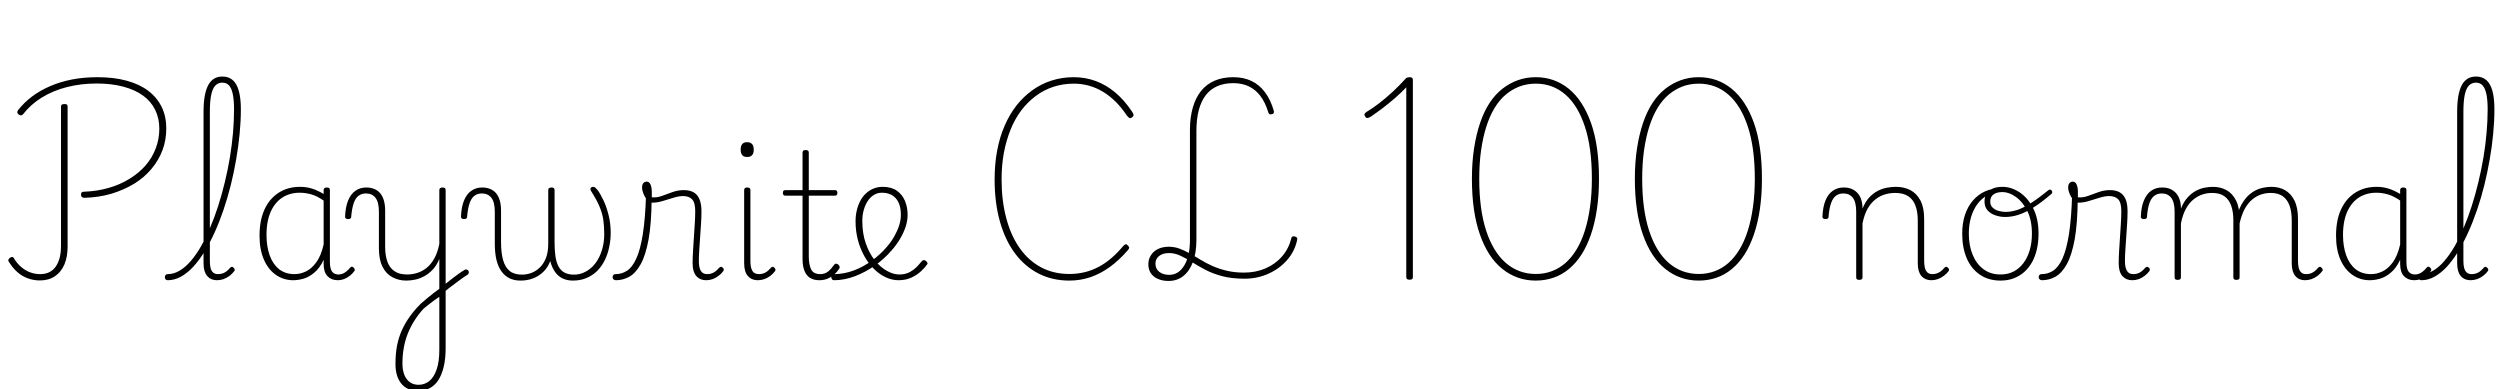 <svg xmlns="http://www.w3.org/2000/svg" xmlns:xlink="http://www.w3.org/1999/xlink" width="344.28" height="53.568"><path fill="black" d="M11.62 27.24L11.62 27.24Q11.42 27.24 11.29 27.14Q11.16 27.05 11.16 26.81L11.16 26.81Q11.16 26.57 11.27 26.48Q11.38 26.40 11.62 26.40L11.62 26.40Q13.42 26.33 14.99 25.87Q16.56 25.42 17.84 24.62Q19.13 23.83 20.04 22.79Q20.95 21.74 21.44 20.45Q21.94 19.15 21.94 17.71L21.94 17.71Q21.94 16.27 21.36 15.11Q20.78 13.94 19.68 13.15Q18.58 12.36 16.97 11.93Q15.36 11.50 13.32 11.50L13.32 11.50Q11.14 11.50 9.22 11.99Q7.30 12.48 5.76 13.43Q4.22 14.38 3.17 15.74L3.17 15.74Q3.07 15.84 2.95 15.88Q2.83 15.91 2.64 15.82L2.64 15.82Q2.42 15.67 2.39 15.53Q2.35 15.38 2.47 15.19L2.47 15.19Q3.29 14.14 4.40 13.30Q5.52 12.46 6.91 11.86Q8.30 11.26 9.94 10.94Q11.57 10.63 13.42 10.63L13.42 10.63Q15.67 10.63 17.44 11.11Q19.20 11.59 20.41 12.50Q21.62 13.42 22.26 14.72Q22.90 16.03 22.90 17.66L22.90 17.66Q22.90 19.30 22.37 20.70Q21.84 22.10 20.84 23.28Q19.85 24.46 18.46 25.31Q17.06 26.16 15.34 26.68Q13.61 27.19 11.62 27.24ZM5.50 38.62L5.50 38.62Q4.63 38.62 3.83 38.33Q3.02 38.04 2.38 37.46Q1.73 36.89 1.20 36.02L1.20 36.02Q1.10 35.88 1.16 35.75Q1.22 35.62 1.37 35.50L1.37 35.50Q1.54 35.38 1.69 35.39Q1.85 35.40 1.92 35.57L1.92 35.57Q2.35 36.29 2.92 36.77Q3.48 37.25 4.14 37.50Q4.80 37.75 5.54 37.75L5.54 37.75Q6.94 37.75 7.67 36.72Q8.40 35.69 8.40 33.84L8.40 33.84L8.40 14.71Q8.40 14.50 8.51 14.41Q8.62 14.33 8.88 14.33L8.88 14.33Q9.12 14.33 9.22 14.40Q9.31 14.47 9.31 14.69L9.31 14.69L9.31 33.96Q9.31 35.40 8.86 36.44Q8.40 37.49 7.55 38.05Q6.70 38.62 5.50 38.62ZM23.11 38.59L23.11 38.59Q22.90 38.59 22.80 38.46Q22.70 38.33 22.70 38.17Q22.70 38.02 22.80 37.88Q22.90 37.75 23.11 37.75L23.11 37.75Q23.93 37.75 24.72 37.28Q25.51 36.82 26.26 35.96Q27 35.11 27.67 33.94Q28.34 32.76 28.94 31.34Q29.54 29.93 30.05 28.36Q30.55 26.78 30.96 25.09Q31.37 23.40 31.66 21.68Q31.94 19.97 32.09 18.29Q32.23 16.61 32.23 15.05L32.23 15.05Q32.23 14.83 32.38 14.72Q32.52 14.62 32.70 14.62Q32.88 14.62 33.02 14.72Q33.17 14.83 33.17 15.05L33.17 15.05Q33.17 16.70 33 18.44Q32.83 20.18 32.52 21.97Q32.21 23.76 31.78 25.50Q31.34 27.24 30.78 28.90Q30.22 30.55 29.56 32.00Q28.90 33.46 28.15 34.67Q27.41 35.88 26.59 36.76Q25.78 37.63 24.90 38.11Q24.02 38.59 23.11 38.59ZM29.88 38.59L29.88 38.59Q29.47 38.59 29.12 38.45Q28.78 38.30 28.54 38.02Q28.30 37.73 28.16 37.30Q28.03 36.86 28.03 36.26L28.03 36.26L28.03 15.41Q28.03 12.94 28.67 11.74Q29.30 10.54 30.62 10.54L30.62 10.54Q31.49 10.54 32.05 11.03Q32.62 11.52 32.89 12.53Q33.17 13.54 33.17 15.05L33.17 15.05Q33.17 15.26 33.02 15.38Q32.88 15.50 32.70 15.50Q32.52 15.50 32.38 15.38Q32.23 15.26 32.23 15.05L32.23 15.05Q32.23 13.80 32.06 12.98Q31.90 12.17 31.55 11.77Q31.20 11.38 30.62 11.38L30.62 11.38Q30.05 11.38 29.66 11.77Q29.28 12.17 29.09 13.04Q28.90 13.92 28.90 15.41L28.90 15.41L28.90 35.95Q28.90 36.53 29.00 36.92Q29.11 37.32 29.36 37.54Q29.62 37.75 30.02 37.75L30.02 37.75Q30.29 37.75 30.56 37.68Q30.84 37.61 31.12 37.42Q31.39 37.22 31.66 36.91L31.66 36.91Q31.78 36.77 31.91 36.74Q32.04 36.72 32.16 36.86L32.16 36.86Q32.28 36.96 32.32 37.08Q32.35 37.20 32.26 37.34L32.26 37.34Q31.99 37.70 31.61 37.99Q31.22 38.28 30.78 38.44Q30.34 38.59 29.88 38.59ZM40.39 38.59L40.39 38.59Q39.07 38.59 38.02 37.87Q36.96 37.15 36.35 35.77Q35.74 34.39 35.74 32.45L35.74 32.45Q35.74 31.27 35.96 30.25Q36.19 29.23 36.65 28.40Q37.10 27.58 37.79 26.98Q38.47 26.38 39.36 26.05Q40.25 25.73 41.35 25.73L41.35 25.73Q42.19 25.73 42.96 25.97Q43.73 26.21 44.57 26.71L44.57 26.71L44.57 26.18Q44.57 25.99 44.68 25.91Q44.78 25.82 45 25.82L45 25.82Q45.24 25.82 45.34 25.91Q45.43 25.99 45.43 26.18L45.43 26.18L45.43 36.07Q45.43 36.65 45.55 37.03Q45.67 37.42 45.95 37.61Q46.22 37.80 46.63 37.80L46.63 37.80Q46.90 37.80 47.16 37.70Q47.42 37.61 47.69 37.39Q47.95 37.18 48.22 36.86L48.22 36.86Q48.34 36.72 48.46 36.72Q48.58 36.72 48.70 36.86L48.70 36.86Q48.82 36.96 48.85 37.08Q48.89 37.20 48.79 37.34L48.79 37.34Q48.53 37.70 48.16 37.99Q47.78 38.28 47.36 38.44Q46.94 38.59 46.54 38.59L46.54 38.59Q46.08 38.59 45.72 38.45Q45.36 38.30 45.10 38.03Q44.83 37.75 44.70 37.33Q44.57 36.91 44.57 36.36L44.57 36.36Q44.57 36.22 44.57 36.06Q44.57 35.90 44.57 35.78L44.57 35.78Q44.02 36.94 43.28 37.55Q42.55 38.16 41.80 38.38Q41.04 38.59 40.39 38.59ZM36.70 32.35L36.70 32.35Q36.70 33.91 37.13 35.14Q37.56 36.36 38.42 37.06Q39.29 37.75 40.56 37.75L40.56 37.75Q41.35 37.75 42.13 37.38Q42.91 37.01 43.56 36.12Q44.21 35.23 44.57 33.67L44.57 33.67L44.57 27.62Q43.68 27.00 42.88 26.77Q42.07 26.54 41.26 26.54L41.26 26.54Q40.42 26.54 39.71 26.80Q39 27.05 38.45 27.53Q37.90 28.01 37.50 28.72Q37.10 29.42 36.90 30.34Q36.70 31.25 36.70 32.35ZM61.10 40.27L60.91 39.43Q61.25 39.19 61.61 38.89Q61.97 38.59 62.38 38.28Q62.78 37.97 63.19 37.68Q63.60 37.39 64.01 37.15L64.01 37.15Q64.15 37.08 64.28 37.12Q64.42 37.15 64.50 37.27Q64.58 37.39 64.56 37.56Q64.54 37.73 64.37 37.85L64.37 37.85Q63.96 38.09 63.54 38.40Q63.12 38.71 62.68 39.04Q62.23 39.36 61.84 39.67Q61.44 39.98 61.10 40.27L61.10 40.27ZM57.55 53.83L57.55 53.83Q56.11 53.83 55.28 52.85Q54.46 51.86 54.46 50.11L54.46 50.11Q54.46 48.77 54.67 47.63Q54.89 46.49 55.34 45.48Q55.80 44.47 56.45 43.57Q57.10 42.67 57.94 41.83L57.94 41.83Q58.39 41.42 58.84 41.06Q59.28 40.70 59.70 40.37Q60.12 40.03 60.50 39.77L60.50 39.77L60.50 35.66Q60.12 36.58 59.57 37.15Q59.02 37.73 58.40 38.05Q57.79 38.38 57.16 38.51Q56.52 38.64 55.94 38.64L55.94 38.64Q54.91 38.64 54.05 38.18Q53.18 37.73 52.68 36.74Q52.18 35.76 52.18 34.20L52.18 34.20L52.18 29.16Q52.18 27.84 51.71 27.24Q51.24 26.64 50.40 26.64L50.40 26.64Q49.82 26.64 49.39 26.95Q48.96 27.26 48.71 27.98Q48.46 28.70 48.36 29.90L48.36 29.90Q48.36 30.02 48.25 30.10Q48.14 30.17 47.90 30.17L47.90 30.17Q47.74 30.17 47.63 30.08Q47.52 30.00 47.52 29.88L47.52 29.88Q47.57 28.51 47.94 27.61Q48.31 26.71 48.95 26.27Q49.58 25.82 50.45 25.82L50.45 25.82Q51.05 25.82 51.53 26.02Q52.01 26.21 52.34 26.59Q52.68 26.98 52.86 27.59Q53.04 28.20 53.04 29.04L53.04 29.04L53.04 34.01Q53.04 35.18 53.35 36.04Q53.66 36.89 54.32 37.34Q54.98 37.80 56.06 37.80L56.06 37.80Q56.78 37.80 57.47 37.58Q58.15 37.37 58.75 36.89Q59.35 36.41 59.81 35.59Q60.26 34.78 60.50 33.60L60.50 33.60L60.50 26.18Q60.50 25.99 60.61 25.91Q60.72 25.82 60.96 25.82L60.96 25.82Q61.18 25.82 61.27 25.91Q61.37 25.99 61.37 26.18L61.37 26.18L61.37 47.95Q61.37 49.42 61.10 50.52Q60.84 51.62 60.35 52.37Q59.86 53.11 59.15 53.47Q58.44 53.83 57.55 53.83ZM57.65 52.99L57.65 52.99Q58.46 52.99 59.11 52.48Q59.76 51.96 60.13 50.88Q60.50 49.80 60.50 48.19L60.50 48.19L60.50 40.87Q60.17 41.09 59.82 41.34Q59.47 41.59 59.10 41.89Q58.73 42.19 58.34 42.50L58.34 42.50Q57.65 43.25 57.11 44.09Q56.57 44.93 56.18 45.88Q55.80 46.82 55.61 47.87Q55.42 48.91 55.42 50.09L55.42 50.09Q55.42 50.95 55.68 51.61Q55.94 52.27 56.44 52.63Q56.93 52.99 57.65 52.99ZM71.69 38.64L71.69 38.64Q70.82 38.64 70.16 38.32Q69.50 37.99 69.05 37.36Q68.59 36.72 68.36 35.76Q68.14 34.80 68.14 33.55L68.14 33.55L68.14 29.16Q68.14 27.84 67.67 27.24Q67.20 26.64 66.36 26.64L66.36 26.64Q65.78 26.64 65.35 26.95Q64.92 27.26 64.67 27.98Q64.42 28.70 64.32 29.90L64.32 29.90Q64.32 30.02 64.21 30.10Q64.10 30.17 63.86 30.17L63.86 30.17Q63.70 30.17 63.59 30.08Q63.48 30.00 63.48 29.88L63.48 29.88Q63.53 28.51 63.90 27.61Q64.27 26.71 64.91 26.27Q65.54 25.82 66.41 25.82L66.41 25.82Q67.01 25.82 67.49 26.02Q67.97 26.21 68.30 26.59Q68.64 26.98 68.82 27.59Q69.00 28.20 69.00 29.04L69.00 29.04L69.00 33.38Q69.00 34.80 69.28 35.80Q69.55 36.79 70.18 37.31Q70.80 37.82 71.88 37.82L71.88 37.82Q72.55 37.82 73.19 37.58Q73.82 37.34 74.35 36.83Q74.88 36.31 75.19 35.51Q75.50 34.70 75.50 33.55L75.50 33.55L75.50 26.18Q75.50 25.99 75.61 25.91Q75.72 25.82 75.96 25.82L75.96 25.82Q76.18 25.82 76.27 25.91Q76.37 25.99 76.37 26.18L76.37 26.18L76.37 33.38Q76.37 34.46 76.49 35.29Q76.61 36.12 76.91 36.68Q77.21 37.25 77.74 37.54Q78.26 37.82 79.06 37.82L79.06 37.82Q79.73 37.82 80.34 37.56Q80.95 37.30 81.48 36.82Q82.01 36.34 82.39 35.64Q82.78 34.94 82.99 34.09Q83.21 33.24 83.21 32.23L83.21 32.23Q83.21 31.13 83.08 30.24Q82.94 29.35 82.55 28.42Q82.15 27.48 81.38 26.28L81.38 26.28Q81.29 26.11 81.31 25.99Q81.34 25.87 81.44 25.80Q81.55 25.73 81.65 25.73L81.65 25.73Q81.84 25.73 81.95 25.81Q82.06 25.90 82.30 26.18L82.30 26.18Q82.68 26.69 83.10 27.58Q83.52 28.46 83.81 29.62Q84.10 30.77 84.10 32.06L84.10 32.06Q84.10 33.07 83.89 34.04Q83.69 35.02 83.28 35.84Q82.87 36.67 82.25 37.30Q81.62 37.92 80.78 38.28Q79.94 38.64 78.89 38.64L78.89 38.64Q78.10 38.64 77.47 38.34Q76.85 38.04 76.43 37.44Q76.01 36.84 75.77 35.95L75.77 35.95Q75.46 36.82 74.84 37.42Q74.23 38.02 73.43 38.33Q72.62 38.64 71.69 38.64ZM84.82 38.59L84.82 38.59Q84.60 38.59 84.48 38.46Q84.36 38.33 84.36 38.17Q84.36 38.02 84.46 37.88Q84.55 37.75 84.77 37.75L84.77 37.75Q85.63 37.75 86.35 37.28Q87.07 36.82 87.62 35.62Q88.18 34.42 88.52 32.26Q88.87 30.10 88.97 26.71L88.97 26.71L89.74 27.38Q89.71 30.77 89.32 32.95Q88.92 35.14 88.24 36.37Q87.55 37.61 86.68 38.10Q85.80 38.59 84.82 38.59ZM97.25 38.59L97.25 38.59Q96.82 38.59 96.48 38.45Q96.14 38.30 95.89 38.02Q95.64 37.73 95.51 37.30Q95.38 36.86 95.38 36.26L95.38 36.26Q95.38 35.45 95.44 34.52Q95.50 33.60 95.56 32.65Q95.62 31.70 95.68 30.78Q95.74 29.86 95.74 29.06L95.74 29.06Q95.74 27.89 95.30 27.44Q94.87 27.00 94.06 27.00L94.06 27.00Q93.48 27.00 92.75 27.23Q92.02 27.46 91.27 27.68Q90.53 27.91 89.83 27.91L89.83 27.91Q89.47 27.91 89.15 27.55Q88.82 27.19 88.62 26.70Q88.42 26.21 88.42 25.82L88.42 25.82Q88.42 25.58 88.49 25.40Q88.56 25.22 88.70 25.12Q88.85 25.01 89.04 25.01L89.04 25.01Q89.40 25.01 89.58 25.40Q89.76 25.80 89.76 26.40L89.76 26.40Q89.76 26.59 89.76 26.78Q89.76 26.98 89.76 27.17L89.76 27.17Q90.43 27.24 91.13 26.99Q91.82 26.74 92.59 26.46Q93.36 26.18 94.18 26.18L94.18 26.18Q94.97 26.18 95.51 26.48Q96.05 26.78 96.32 27.43Q96.60 28.08 96.60 29.09L96.60 29.09Q96.60 29.93 96.54 30.82Q96.48 31.70 96.42 32.60Q96.36 33.50 96.30 34.36Q96.24 35.21 96.24 35.95L96.24 35.95Q96.24 36.82 96.50 37.28Q96.77 37.75 97.39 37.75L97.39 37.75Q97.66 37.75 97.92 37.68Q98.18 37.61 98.46 37.42Q98.74 37.22 99.00 36.91L99.00 36.91Q99.14 36.77 99.26 36.74Q99.38 36.72 99.53 36.86L99.53 36.86Q99.65 36.96 99.67 37.08Q99.70 37.20 99.60 37.34L99.60 37.34Q99.34 37.70 98.95 37.99Q98.57 38.28 98.14 38.44Q97.70 38.59 97.25 38.59ZM104.35 38.59L104.35 38.59Q103.51 38.59 103.00 38.02Q102.48 37.44 102.48 36.26L102.48 36.26L102.48 26.18Q102.48 25.99 102.58 25.91Q102.67 25.82 102.89 25.82L102.89 25.82Q103.13 25.82 103.24 25.91Q103.34 25.99 103.34 26.18L103.34 26.18L103.34 35.95Q103.34 36.82 103.60 37.28Q103.85 37.75 104.52 37.75L104.52 37.75Q104.78 37.75 105.05 37.68Q105.31 37.61 105.59 37.42Q105.86 37.22 106.13 36.91L106.13 36.91Q106.25 36.77 106.38 36.74Q106.51 36.72 106.63 36.86L106.63 36.86Q106.75 36.96 106.79 37.08Q106.82 37.20 106.73 37.34L106.73 37.34Q106.46 37.70 106.08 37.99Q105.70 38.28 105.25 38.44Q104.81 38.59 104.35 38.59ZM102.89 21.62L102.89 21.62Q102.43 21.62 102.22 21.37Q102.00 21.12 102.00 20.59L102.00 20.59Q102.00 20.09 102.22 19.84Q102.43 19.58 102.89 19.58L102.89 19.58Q103.34 19.58 103.57 19.84Q103.80 20.09 103.80 20.59L103.80 20.59Q103.80 21.12 103.57 21.37Q103.34 21.62 102.89 21.62ZM112.82 38.59L112.82 38.59Q112.06 38.59 111.54 38.26Q111.02 37.92 110.77 37.26Q110.52 36.60 110.52 35.66L110.52 35.66L110.52 26.95L108.17 26.95Q107.98 26.95 107.89 26.84Q107.81 26.74 107.81 26.57L107.81 26.57Q107.81 26.38 107.89 26.28Q107.98 26.18 108.17 26.18L108.17 26.18L110.52 26.18L110.52 21.02Q110.52 20.83 110.62 20.75Q110.71 20.66 110.93 20.66L110.93 20.66Q111.17 20.66 111.28 20.75Q111.38 20.83 111.38 21.02L111.38 21.02L111.38 26.18L114.96 26.18Q115.15 26.18 115.24 26.28Q115.32 26.38 115.32 26.57L115.32 26.57Q115.32 26.74 115.24 26.84Q115.15 26.95 114.96 26.95L114.96 26.95L111.38 26.95L111.38 35.35Q111.38 36.43 111.70 37.09Q112.01 37.75 112.97 37.75L112.97 37.75Q113.59 37.75 114.04 37.39Q114.48 37.03 114.86 36.48L114.86 36.48Q114.98 36.31 115.13 36.31Q115.27 36.31 115.44 36.43L115.44 36.43Q115.56 36.55 115.62 36.70Q115.68 36.84 115.58 36.98L115.58 36.98Q115.30 37.44 114.89 37.80Q114.48 38.16 113.96 38.38Q113.45 38.59 112.82 38.59ZM123.74 38.59L123.74 38.59Q122.83 38.59 121.97 38.18Q121.10 37.78 120.35 37.03Q119.59 36.29 119.03 35.27Q118.46 34.25 118.14 33.04Q117.82 31.82 117.82 30.48L117.82 30.48Q117.82 29.66 118.00 28.93Q118.18 28.20 118.50 27.61Q118.82 27.02 119.29 26.60Q119.76 26.18 120.32 25.96Q120.89 25.73 121.54 25.73L121.54 25.73Q122.76 25.73 123.52 26.27Q124.27 26.81 124.63 27.68Q124.99 28.56 124.99 29.57L124.99 29.57Q124.99 30.38 124.72 31.22Q124.44 32.06 123.95 32.89Q123.46 33.72 122.78 34.49L122.78 34.49Q121.80 35.64 120.49 36.56Q119.18 37.49 117.73 38.04Q116.28 38.59 114.84 38.59L114.84 38.59Q114.67 38.59 114.58 38.46Q114.48 38.33 114.48 38.17Q114.48 38.02 114.56 37.88Q114.65 37.75 114.84 37.75L114.84 37.75Q116.21 37.75 117.54 37.26Q118.87 36.77 120.06 35.90Q121.25 35.04 122.14 33.98L122.14 33.98Q122.74 33.29 123.16 32.54Q123.58 31.80 123.82 31.06Q124.06 30.31 124.06 29.59L124.06 29.59Q124.06 28.10 123.37 27.32Q122.69 26.54 121.44 26.54L121.44 26.54Q120.86 26.54 120.37 26.83Q119.88 27.12 119.52 27.65Q119.16 28.18 118.96 28.88Q118.75 29.59 118.75 30.43L118.75 30.43Q118.75 32.14 119.22 33.49Q119.69 34.85 120.44 35.81Q121.20 36.77 122.10 37.28Q123.00 37.80 123.84 37.80L123.84 37.80Q124.70 37.80 125.32 37.45Q125.93 37.10 126.34 36.66Q126.74 36.22 126.98 35.93L126.98 35.93Q127.10 35.81 127.24 35.82Q127.37 35.83 127.51 35.93L127.51 35.93Q127.63 36.02 127.70 36.16Q127.78 36.29 127.66 36.43L127.66 36.43Q127.39 36.84 126.85 37.34Q126.31 37.85 125.53 38.22Q124.75 38.59 123.74 38.59ZM147.26 38.64L147.26 38.64Q144.91 38.64 143.02 37.67Q141.12 36.70 139.76 34.87Q138.41 33.05 137.69 30.47Q136.97 27.89 136.97 24.70L136.97 24.70Q136.97 22.58 137.32 20.74Q137.66 18.89 138.35 17.32Q139.03 15.74 139.99 14.52Q140.95 13.30 142.18 12.42Q143.40 11.54 144.83 11.09Q146.26 10.63 147.86 10.63L147.86 10.63Q149.47 10.63 150.90 11.16Q152.33 11.69 153.59 12.74Q154.85 13.80 155.90 15.38L155.90 15.38Q156.10 15.67 156.10 15.85Q156.10 16.03 155.86 16.18L155.86 16.18Q155.69 16.32 155.54 16.25Q155.40 16.18 155.18 15.91L155.18 15.91Q153.74 13.75 151.90 12.64Q150.05 11.52 147.86 11.52L147.86 11.52Q146.40 11.52 145.08 11.95Q143.76 12.38 142.66 13.20Q141.55 14.02 140.66 15.18Q139.78 16.34 139.18 17.82Q138.58 19.30 138.25 21.02Q137.93 22.75 137.93 24.70L137.93 24.70Q137.93 27.65 138.58 30.06Q139.22 32.47 140.44 34.19Q141.65 35.90 143.38 36.82Q145.10 37.73 147.26 37.73L147.26 37.73Q148.32 37.73 149.30 37.50Q150.29 37.27 151.20 36.80Q152.11 36.34 152.96 35.62Q153.82 34.90 154.63 33.94L154.63 33.94Q154.87 33.67 155.00 33.64Q155.14 33.60 155.30 33.79L155.30 33.79Q155.50 33.96 155.50 34.10Q155.50 34.25 155.33 34.44L155.33 34.44Q154.10 35.86 152.82 36.78Q151.54 37.70 150.17 38.17Q148.80 38.64 147.26 38.64ZM160.92 38.69L160.92 38.69Q160.08 38.69 159.46 38.41Q158.83 38.14 158.48 37.62Q158.14 37.10 158.14 36.41L158.14 36.41Q158.14 35.69 158.50 35.14Q158.86 34.58 159.49 34.28Q160.13 33.98 160.94 33.98L160.94 33.98Q161.76 33.98 162.46 34.25Q163.15 34.51 163.86 34.91Q164.57 35.30 165.31 35.76Q166.06 36.22 166.93 36.61Q167.81 37.01 168.89 37.27Q169.97 37.54 171.31 37.54L171.31 37.54Q172.94 37.54 174.30 36.95Q175.66 36.36 176.58 35.28Q177.50 34.20 177.84 32.78L177.84 32.78Q177.86 32.62 178.00 32.57Q178.13 32.52 178.32 32.57L178.32 32.57Q178.54 32.62 178.61 32.74Q178.68 32.86 178.63 33.05L178.63 33.05Q178.30 34.61 177.25 35.81Q176.21 37.01 174.68 37.69Q173.16 38.38 171.38 38.38L171.38 38.38Q169.63 38.38 168.31 38.03Q166.99 37.68 165.97 37.14Q164.95 36.60 164.11 36.07Q163.27 35.54 162.53 35.20Q161.78 34.85 160.99 34.85L160.99 34.85Q160.15 34.85 159.64 35.24Q159.12 35.64 159.12 36.31L159.12 36.31Q159.12 37.03 159.65 37.44Q160.18 37.85 161.02 37.85L161.02 37.85Q162.31 37.85 163.09 36.55Q163.87 35.26 163.87 33.05L163.87 33.05L163.87 17.90Q163.87 16.15 164.27 14.80Q164.66 13.44 165.41 12.52Q166.15 11.59 167.27 11.11Q168.38 10.63 169.85 10.63L169.85 10.63Q171.26 10.63 172.34 11.15Q173.42 11.66 174.20 12.70Q174.98 13.73 175.42 15.26L175.42 15.26Q175.46 15.46 175.40 15.58Q175.34 15.70 175.15 15.72L175.15 15.72Q174.98 15.79 174.85 15.73Q174.72 15.67 174.67 15.50L174.67 15.50Q174.24 14.09 173.56 13.20Q172.87 12.31 171.95 11.88Q171.02 11.45 169.82 11.45L169.82 11.45Q168.58 11.45 167.63 11.87Q166.68 12.29 166.04 13.12Q165.41 13.94 165.08 15.19Q164.76 16.44 164.76 18.05L164.76 18.05L164.76 33.05Q164.76 34.78 164.29 36.05Q163.82 37.32 162.97 38.00Q162.12 38.69 160.92 38.69ZM194.11 38.52L194.11 38.52Q193.90 38.52 193.78 38.44Q193.66 38.35 193.66 38.16L193.66 38.16L193.66 12.02Q192.91 12.82 192.06 13.55Q191.21 14.28 190.37 14.92Q189.53 15.55 188.78 16.06L188.78 16.06Q188.52 16.22 188.33 16.25Q188.14 16.27 188.02 16.08L188.02 16.08Q187.85 15.82 187.91 15.70Q187.97 15.58 188.16 15.43L188.16 15.43Q189.00 14.93 189.94 14.21Q190.87 13.49 191.81 12.62Q192.74 11.76 193.58 10.82L193.58 10.82Q193.63 10.75 193.70 10.72Q193.78 10.68 193.88 10.66Q193.99 10.63 194.16 10.63L194.16 10.63Q194.35 10.63 194.46 10.72Q194.57 10.80 194.57 10.99L194.57 10.99L194.57 38.16Q194.57 38.35 194.46 38.44Q194.35 38.52 194.11 38.52ZM211.49 38.64L211.49 38.64Q208.90 38.64 206.90 37.04Q204.91 35.45 203.81 32.32Q202.70 29.18 202.70 24.62L202.70 24.62Q202.70 22.34 203.00 20.41Q203.30 18.48 203.83 16.92Q204.36 15.36 205.13 14.18Q205.90 13.01 206.89 12.23Q207.89 11.45 209.04 11.04Q210.19 10.63 211.49 10.63L211.49 10.63Q214.08 10.63 216.04 12.23Q217.99 13.82 219.10 16.93Q220.20 20.04 220.20 24.62L220.20 24.62Q220.20 26.90 219.91 28.84Q219.62 30.77 219.08 32.33Q218.54 33.89 217.79 35.06Q217.03 36.24 216.06 37.04Q215.09 37.85 213.94 38.24Q212.78 38.64 211.49 38.64ZM211.51 37.73L211.51 37.73Q212.69 37.73 213.71 37.34Q214.73 36.96 215.58 36.22Q216.43 35.47 217.10 34.37Q217.78 33.26 218.24 31.80Q218.71 30.34 218.96 28.54Q219.22 26.74 219.22 24.62L219.22 24.62Q219.22 20.35 218.26 17.44Q217.30 14.52 215.57 13.02Q213.84 11.52 211.51 11.52L211.51 11.52Q210.31 11.52 209.28 11.90Q208.25 12.29 207.37 13.02Q206.50 13.75 205.82 14.87Q205.15 15.98 204.68 17.45Q204.22 18.91 203.96 20.71Q203.71 22.51 203.71 24.62L203.71 24.62Q203.71 28.87 204.67 31.79Q205.63 34.70 207.38 36.22Q209.14 37.73 211.51 37.73ZM233.93 38.64L233.93 38.64Q231.34 38.64 229.34 37.04Q227.35 35.45 226.25 32.32Q225.14 29.18 225.14 24.62L225.14 24.62Q225.14 22.34 225.44 20.41Q225.74 18.48 226.27 16.92Q226.80 15.36 227.57 14.18Q228.34 13.01 229.33 12.23Q230.33 11.45 231.48 11.04Q232.63 10.63 233.93 10.63L233.93 10.63Q236.52 10.63 238.48 12.23Q240.43 13.82 241.54 16.93Q242.64 20.04 242.64 24.62L242.64 24.62Q242.64 26.90 242.35 28.84Q242.06 30.77 241.52 32.33Q240.98 33.89 240.23 35.06Q239.47 36.24 238.50 37.04Q237.53 37.85 236.38 38.24Q235.22 38.64 233.93 38.64ZM233.95 37.73L233.95 37.73Q235.13 37.73 236.15 37.34Q237.17 36.96 238.02 36.22Q238.87 35.47 239.54 34.37Q240.22 33.26 240.68 31.80Q241.15 30.34 241.40 28.54Q241.66 26.74 241.66 24.62L241.66 24.62Q241.66 20.35 240.70 17.44Q239.74 14.52 238.01 13.02Q236.28 11.52 233.95 11.52L233.95 11.52Q232.75 11.52 231.72 11.90Q230.69 12.29 229.81 13.02Q228.94 13.75 228.26 14.87Q227.59 15.98 227.12 17.45Q226.66 18.91 226.40 20.71Q226.15 22.51 226.15 24.62L226.15 24.62Q226.15 28.87 227.11 31.79Q228.07 34.70 229.82 36.22Q231.58 37.73 233.95 37.73ZM256.03 38.54L256.03 38.54Q255.82 38.54 255.72 38.46Q255.62 38.38 255.62 38.18L255.62 38.18L255.62 29.16Q255.62 27.84 255.16 27.24Q254.69 26.64 253.85 26.64L253.85 26.64Q253.27 26.64 252.84 26.95Q252.41 27.26 252.16 27.98Q251.90 28.70 251.81 29.90L251.81 29.90Q251.81 30.02 251.70 30.10Q251.59 30.17 251.35 30.17L251.35 30.17Q251.18 30.17 251.08 30.08Q250.97 30.00 250.97 29.88L250.97 29.88Q251.02 28.51 251.39 27.61Q251.76 26.71 252.40 26.27Q253.03 25.82 253.90 25.82L253.90 25.82Q254.57 25.82 255.05 26.04Q255.53 26.26 255.85 26.64Q256.18 27.02 256.33 27.54Q256.49 28.06 256.49 28.66L256.49 28.66L256.49 28.73Q256.87 27.79 257.41 27.20Q257.95 26.62 258.58 26.29Q259.20 25.97 259.85 25.85Q260.50 25.73 261.10 25.73L261.10 25.73Q262.20 25.73 263.08 26.18Q263.95 26.64 264.47 27.61Q264.98 28.58 264.98 30.17L264.98 30.17L264.98 35.95Q264.98 36.53 265.09 36.92Q265.20 37.32 265.45 37.54Q265.70 37.75 266.11 37.75L266.11 37.75Q266.38 37.75 266.64 37.68Q266.90 37.61 267.19 37.42Q267.48 37.22 267.74 36.91L267.74 36.91Q267.86 36.77 267.98 36.74Q268.10 36.72 268.25 36.86L268.25 36.86Q268.37 36.96 268.40 37.08Q268.44 37.20 268.34 37.34L268.34 37.34Q268.08 37.70 267.68 37.99Q267.29 38.28 266.86 38.44Q266.42 38.59 265.97 38.59L265.97 38.59Q265.56 38.59 265.21 38.45Q264.86 38.30 264.61 38.02Q264.36 37.73 264.23 37.30Q264.10 36.86 264.10 36.26L264.10 36.26L264.10 30.36Q264.10 29.16 263.78 28.32Q263.47 27.48 262.79 27.02Q262.10 26.57 260.98 26.57L260.98 26.57Q260.26 26.57 259.55 26.78Q258.84 27.00 258.24 27.48Q257.64 27.96 257.18 28.76Q256.73 29.57 256.49 30.77L256.49 30.77L256.49 38.18Q256.49 38.38 256.38 38.46Q256.27 38.54 256.03 38.54ZM275.50 38.64L275.50 38.64Q273.84 38.64 272.65 37.82Q271.46 37.01 270.84 35.56Q270.22 34.10 270.22 32.18L270.22 32.18Q270.22 30.74 270.60 29.59Q270.98 28.44 271.70 27.61Q272.42 26.78 273.38 26.35Q274.34 25.92 275.50 25.92L275.50 25.92L275.50 26.45Q274.51 26.45 273.71 26.88Q272.90 27.31 272.33 28.08Q271.75 28.85 271.44 29.89Q271.13 30.94 271.13 32.18L271.13 32.18Q271.13 33.82 271.66 35.09Q272.18 36.36 273.16 37.08Q274.13 37.80 275.50 37.80L275.50 37.80Q276.50 37.80 277.30 37.39Q278.09 36.98 278.65 36.23Q279.22 35.47 279.52 34.44Q279.82 33.41 279.82 32.18L279.82 32.18Q279.82 30.31 279.17 29.03Q278.52 27.74 277.58 27.10Q276.65 26.45 275.78 26.45L275.78 26.45Q274.97 26.45 274.52 26.78Q274.08 27.12 274.08 27.74L274.08 27.74Q274.08 28.30 274.44 28.62Q274.80 28.94 275.29 29.06Q275.78 29.18 276.17 29.18L276.17 29.18Q276.98 29.18 277.81 28.91Q278.64 28.63 279.66 27.98Q280.68 27.34 282.10 26.18L282.10 26.18Q282.22 26.09 282.34 26.11Q282.46 26.14 282.54 26.24Q282.62 26.35 282.62 26.48Q282.62 26.62 282.50 26.71L282.50 26.71Q281.06 27.94 279.96 28.62Q278.86 29.30 277.94 29.59Q277.03 29.88 276.12 29.88L276.12 29.88Q275.47 29.88 274.81 29.66Q274.15 29.45 273.72 28.98Q273.29 28.51 273.29 27.74L273.29 27.74Q273.29 27.14 273.55 26.70Q273.82 26.26 274.37 25.99Q274.92 25.73 275.78 25.73L275.78 25.73Q276.96 25.73 278.10 26.47Q279.24 27.22 279.98 28.66Q280.73 30.10 280.73 32.18L280.73 32.18Q280.73 33.34 280.50 34.33Q280.27 35.33 279.83 36.12Q279.38 36.91 278.74 37.48Q278.09 38.04 277.28 38.34Q276.48 38.64 275.50 38.64ZM281.21 38.59L281.21 38.59Q280.99 38.59 280.87 38.46Q280.75 38.33 280.75 38.17Q280.75 38.02 280.85 37.88Q280.94 37.75 281.16 37.75L281.16 37.75Q282.02 37.75 282.74 37.28Q283.46 36.82 284.02 35.62Q284.57 34.42 284.92 32.26Q285.26 30.10 285.36 26.71L285.36 26.71L286.13 27.38Q286.10 30.77 285.71 32.95Q285.31 35.14 284.63 36.37Q283.94 37.61 283.07 38.10Q282.19 38.59 281.21 38.59ZM293.64 38.59L293.64 38.59Q293.21 38.59 292.87 38.45Q292.54 38.30 292.28 38.02Q292.03 37.73 291.90 37.30Q291.77 36.86 291.77 36.26L291.77 36.26Q291.77 35.45 291.83 34.52Q291.89 33.60 291.95 32.65Q292.01 31.70 292.07 30.78Q292.13 29.86 292.13 29.06L292.13 29.06Q292.13 27.89 291.70 27.44Q291.26 27.00 290.45 27.00L290.45 27.00Q289.87 27.00 289.14 27.23Q288.41 27.46 287.66 27.68Q286.92 27.91 286.22 27.91L286.22 27.91Q285.86 27.91 285.54 27.55Q285.22 27.19 285.01 26.70Q284.81 26.21 284.81 25.82L284.81 25.82Q284.81 25.58 284.88 25.40Q284.95 25.22 285.10 25.12Q285.24 25.01 285.43 25.01L285.43 25.01Q285.79 25.01 285.97 25.40Q286.15 25.80 286.15 26.40L286.15 26.40Q286.15 26.59 286.15 26.78Q286.15 26.98 286.15 27.17L286.15 27.17Q286.82 27.24 287.52 26.99Q288.22 26.74 288.98 26.46Q289.75 26.18 290.57 26.18L290.57 26.18Q291.36 26.18 291.90 26.48Q292.44 26.78 292.72 27.43Q292.99 28.08 292.99 29.09L292.99 29.09Q292.99 29.93 292.93 30.82Q292.87 31.70 292.81 32.60Q292.75 33.50 292.69 34.36Q292.63 35.21 292.63 35.95L292.63 35.95Q292.63 36.82 292.90 37.28Q293.16 37.75 293.78 37.75L293.78 37.75Q294.05 37.75 294.31 37.68Q294.58 37.61 294.85 37.42Q295.13 37.22 295.39 36.91L295.39 36.91Q295.54 36.77 295.66 36.74Q295.78 36.72 295.92 36.86L295.92 36.86Q296.04 36.96 296.06 37.08Q296.09 37.20 295.99 37.34L295.99 37.34Q295.73 37.70 295.34 37.99Q294.96 38.28 294.53 38.44Q294.10 38.59 293.64 38.59ZM299.88 38.54L299.88 38.54Q299.66 38.54 299.57 38.46Q299.47 38.38 299.47 38.18L299.47 38.18L299.47 29.16Q299.47 27.84 299.00 27.24Q298.54 26.64 297.70 26.64L297.70 26.64Q297.12 26.64 296.69 26.95Q296.26 27.26 296.00 27.98Q295.75 28.70 295.66 29.90L295.66 29.90Q295.66 30.02 295.55 30.10Q295.44 30.17 295.20 30.17L295.20 30.17Q295.03 30.17 294.92 30.08Q294.82 30.00 294.82 29.88L294.82 29.88Q294.86 28.51 295.24 27.61Q295.61 26.71 296.24 26.27Q296.88 25.82 297.74 25.82L297.74 25.82Q298.42 25.82 298.90 26.04Q299.38 26.26 299.70 26.64Q300.02 27.02 300.18 27.54Q300.34 28.06 300.34 28.66L300.34 28.66L300.34 28.73Q300.72 27.79 301.25 27.20Q301.78 26.62 302.38 26.29Q302.98 25.97 303.59 25.85Q304.20 25.73 304.75 25.73L304.75 25.73Q305.78 25.73 306.61 26.18Q307.44 26.64 307.93 27.61Q308.42 28.58 308.42 30.17L308.42 30.17L308.42 38.18Q308.42 38.38 308.32 38.46Q308.21 38.54 307.99 38.54L307.99 38.54Q307.75 38.54 307.66 38.46Q307.56 38.38 307.56 38.18L307.56 38.18L307.56 30.36Q307.56 29.16 307.26 28.32Q306.96 27.48 306.32 27.02Q305.69 26.57 304.63 26.57L304.63 26.57Q303.96 26.57 303.30 26.78Q302.64 27.00 302.05 27.48Q301.46 27.96 301.02 28.76Q300.58 29.57 300.34 30.77L300.34 30.77L300.34 38.18Q300.34 38.38 300.23 38.46Q300.12 38.54 299.88 38.54ZM317.42 38.59L317.42 38.59Q317.02 38.59 316.68 38.45Q316.34 38.30 316.10 38.02Q315.86 37.73 315.73 37.30Q315.60 36.86 315.60 36.26L315.60 36.26L315.60 30.36Q315.60 29.16 315.30 28.32Q315 27.48 314.36 27.02Q313.73 26.57 312.70 26.57L312.70 26.57Q312.02 26.57 311.38 26.78Q310.73 27.00 310.15 27.48Q309.58 27.96 309.13 28.76Q308.69 29.57 308.42 30.77L308.42 30.77L307.85 30.77Q308.11 29.21 308.65 28.22Q309.19 27.24 309.89 26.69Q310.58 26.14 311.35 25.93Q312.12 25.73 312.82 25.73L312.82 25.73Q313.85 25.73 314.66 26.18Q315.48 26.64 315.97 27.61Q316.46 28.58 316.46 30.17L316.46 30.17L316.46 35.95Q316.46 36.53 316.57 36.92Q316.68 37.32 316.93 37.54Q317.18 37.75 317.59 37.75L317.59 37.75Q317.86 37.75 318.12 37.68Q318.38 37.61 318.66 37.42Q318.94 37.22 319.20 36.91L319.20 36.91Q319.32 36.77 319.45 36.74Q319.58 36.72 319.70 36.86L319.70 36.86Q319.82 36.96 319.86 37.08Q319.90 37.20 319.80 37.34L319.80 37.34Q319.54 37.70 319.15 37.99Q318.77 38.28 318.32 38.44Q317.88 38.59 317.42 38.59ZM326.35 38.59L326.35 38.59Q325.03 38.59 323.98 37.87Q322.92 37.15 322.31 35.77Q321.70 34.39 321.70 32.45L321.70 32.45Q321.70 31.27 321.92 30.25Q322.15 29.23 322.61 28.40Q323.06 27.58 323.75 26.98Q324.43 26.38 325.32 26.05Q326.21 25.73 327.31 25.73L327.31 25.73Q328.15 25.73 328.92 25.97Q329.69 26.21 330.53 26.71L330.53 26.71L330.53 26.18Q330.53 25.99 330.64 25.91Q330.74 25.82 330.96 25.82L330.96 25.82Q331.20 25.82 331.30 25.91Q331.39 25.99 331.39 26.18L331.39 26.18L331.39 36.07Q331.39 36.65 331.51 37.03Q331.63 37.42 331.91 37.61Q332.18 37.80 332.59 37.80L332.59 37.80Q332.86 37.80 333.12 37.70Q333.38 37.61 333.65 37.39Q333.91 37.18 334.18 36.86L334.18 36.86Q334.30 36.72 334.42 36.72Q334.54 36.72 334.66 36.86L334.66 36.86Q334.78 36.96 334.81 37.08Q334.85 37.20 334.75 37.34L334.75 37.34Q334.49 37.70 334.12 37.99Q333.74 38.28 333.32 38.44Q332.90 38.59 332.50 38.59L332.50 38.59Q332.04 38.59 331.68 38.45Q331.32 38.30 331.06 38.03Q330.79 37.75 330.66 37.33Q330.53 36.91 330.53 36.36L330.53 36.36Q330.53 36.22 330.53 36.06Q330.53 35.90 330.53 35.78L330.53 35.78Q329.98 36.94 329.24 37.55Q328.51 38.16 327.76 38.38Q327 38.59 326.35 38.59ZM322.66 32.35L322.66 32.35Q322.66 33.91 323.09 35.14Q323.52 36.36 324.38 37.06Q325.25 37.75 326.52 37.75L326.52 37.75Q327.31 37.75 328.09 37.38Q328.87 37.01 329.52 36.12Q330.17 35.23 330.53 33.67L330.53 33.67L330.53 27.62Q329.64 27.00 328.84 26.77Q328.03 26.54 327.22 26.54L327.22 26.54Q326.38 26.54 325.67 26.80Q324.96 27.05 324.41 27.53Q323.86 28.01 323.46 28.72Q323.06 29.42 322.86 30.34Q322.66 31.25 322.66 32.35ZM333.46 38.59L333.46 38.59Q333.24 38.59 333.14 38.46Q333.05 38.33 333.05 38.17Q333.05 38.02 333.14 37.88Q333.24 37.75 333.46 37.75L333.46 37.75Q334.27 37.75 335.06 37.28Q335.86 36.82 336.60 35.96Q337.34 35.11 338.02 33.94Q338.69 32.76 339.29 31.34Q339.89 29.93 340.39 28.36Q340.90 26.78 341.30 25.09Q341.71 23.40 342 21.68Q342.29 19.97 342.43 18.29Q342.58 16.61 342.58 15.05L342.58 15.05Q342.58 14.83 342.72 14.72Q342.86 14.62 343.04 14.62Q343.22 14.62 343.37 14.72Q343.51 14.83 343.51 15.05L343.51 15.05Q343.51 16.70 343.34 18.44Q343.18 20.18 342.86 21.97Q342.55 23.76 342.12 25.50Q341.69 27.24 341.12 28.90Q340.56 30.55 339.90 32.00Q339.24 33.46 338.50 34.67Q337.75 35.88 336.94 36.76Q336.12 37.63 335.24 38.11Q334.37 38.59 333.46 38.59ZM340.22 38.59L340.22 38.59Q339.82 38.59 339.47 38.45Q339.12 38.30 338.88 38.02Q338.64 37.73 338.51 37.30Q338.38 36.86 338.38 36.26L338.38 36.26L338.38 15.41Q338.38 12.94 339.01 11.74Q339.65 10.54 340.97 10.54L340.97 10.54Q341.83 10.54 342.40 11.03Q342.96 11.52 343.24 12.53Q343.51 13.54 343.51 15.05L343.51 15.05Q343.51 15.26 343.37 15.38Q343.22 15.50 343.04 15.50Q342.86 15.50 342.72 15.38Q342.58 15.26 342.58 15.05L342.58 15.05Q342.58 13.80 342.41 12.98Q342.24 12.17 341.89 11.77Q341.54 11.38 340.97 11.38L340.97 11.38Q340.39 11.38 340.01 11.77Q339.62 12.17 339.43 13.04Q339.24 13.92 339.24 15.41L339.24 15.41L339.24 35.95Q339.24 36.53 339.35 36.92Q339.46 37.32 339.71 37.54Q339.96 37.75 340.37 37.75L340.37 37.75Q340.63 37.75 340.91 37.68Q341.18 37.61 341.46 37.42Q341.74 37.22 342 36.91L342 36.91Q342.12 36.77 342.25 36.74Q342.38 36.72 342.50 36.86L342.50 36.86Q342.62 36.96 342.66 37.08Q342.70 37.20 342.60 37.34L342.60 37.34Q342.34 37.70 341.95 37.99Q341.57 38.28 341.12 38.44Q340.68 38.59 340.22 38.59Z"/></svg>